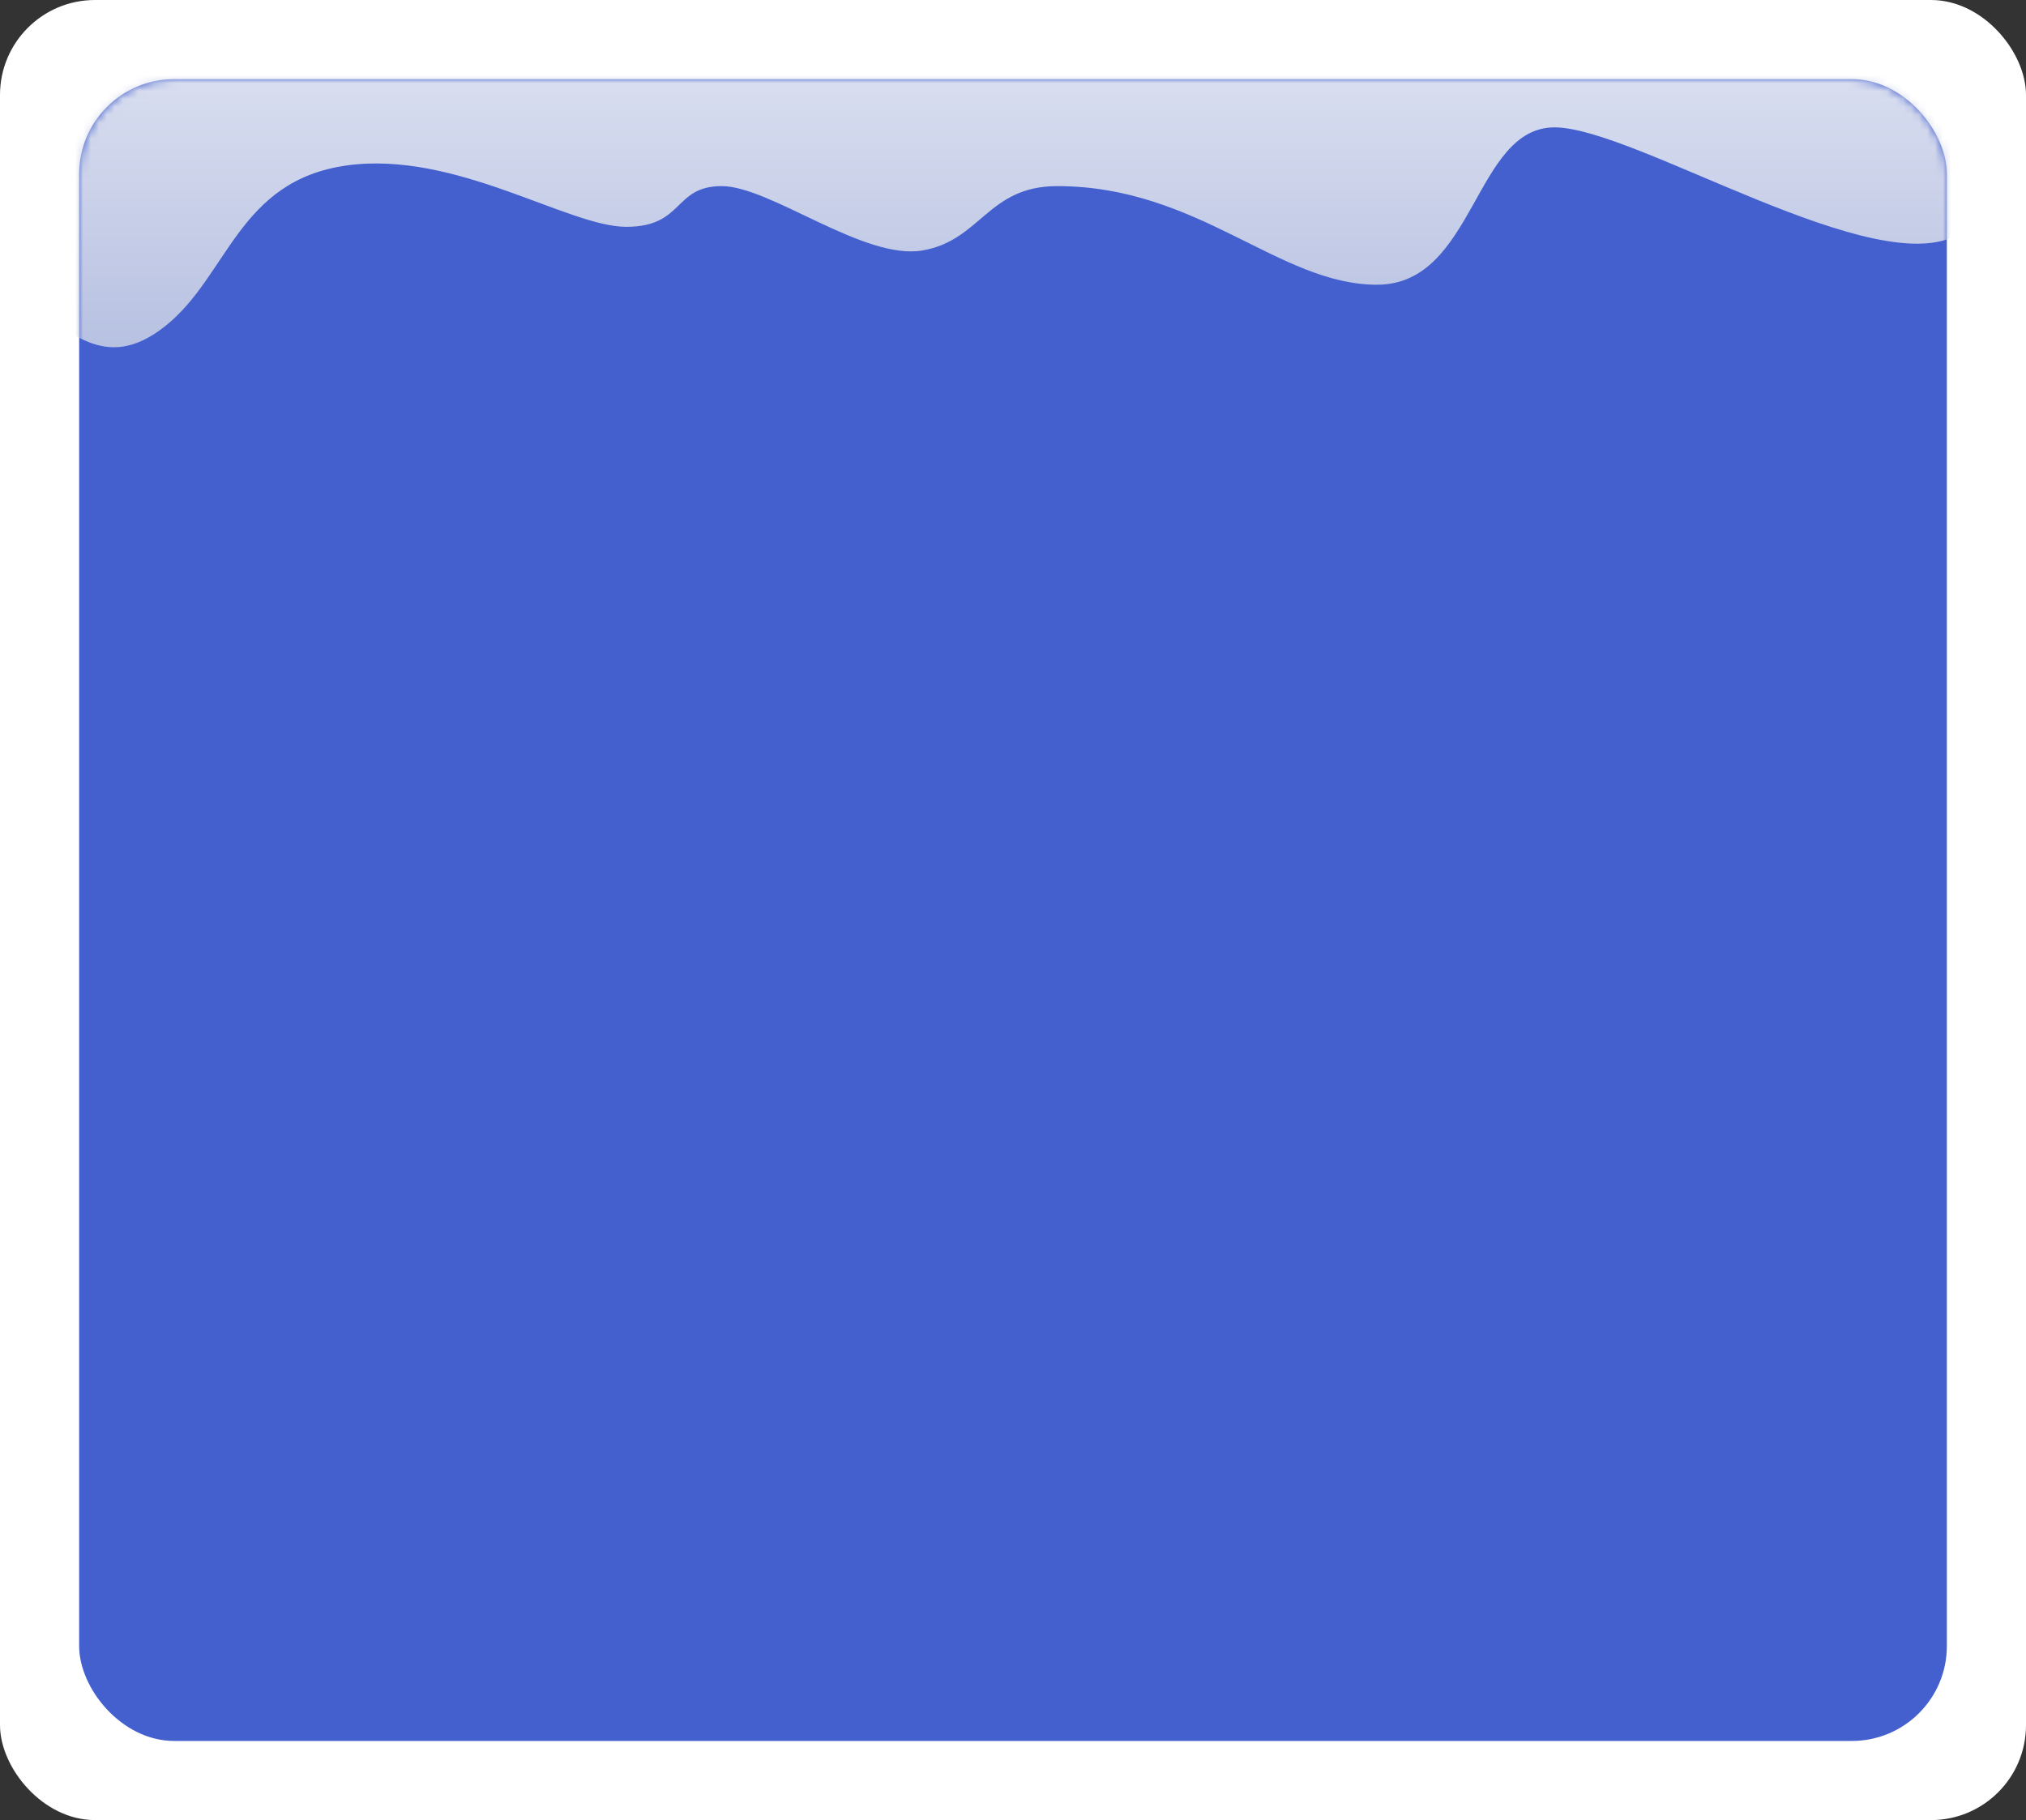 <?xml version="1.0" encoding="UTF-8"?>
<svg width="256px" height="230px" viewBox="0 0 256 230" version="1.1" xmlns="http://www.w3.org/2000/svg" xmlns:xlink="http://www.w3.org/1999/xlink">
    <rect x="0" y="0" width="256" height="230" fill="#333333" stroke="none"/>
    <!-- Generator: Sketch 61.2 (89653) - https://sketch.com -->
    <title>Group 9</title>
    <desc>Created with Sketch.</desc>
    <defs>
        <rect id="path-1" x="0" y="0" width="236" height="210" rx="12"></rect>
        <linearGradient x1="50%" y1="-66.744%" x2="50%" y2="356.095%" id="linearGradient-3">
            <stop stop-color="#FFFFFF" offset="0%"></stop>
            <stop stop-color="#3F59B0" offset="100%"></stop>
        </linearGradient>
    </defs>
    <g id="V3-最新稿件" stroke="none" stroke-width="1" fill="none" fill-rule="evenodd">
        <g id="HOME-v3.1" transform="translate(-328, -1308)">
            <g id="highlights" transform="translate(328, 1308)">
                <g id="Group-9">
                    <rect id="Rectangle-Copy-72" fill="#FFFFFF" x="0" y="0" width="256" height="230" rx="12"></rect>
                    <g id="Group-15-Copy" transform="translate(10, 10)">
                        <g id="Path-135">
                            <mask id="mask-2" fill="white">
                                <use xlink:href="#path-1"></use>
                            </mask>
                            <use id="Mask" fill="#4360CE" xlink:href="#path-1"></use>
                            <path d="M10.929,31.169 C18.846,24.832 20.096,12.828 33.807,10.908 C47.518,8.989 61.775,18.663 69.127,18.663 C76.479,18.663 75.055,13.52 81.191,13.52 C87.326,13.52 99.165,22.922 106.563,21.65 C113.961,20.378 114.798,13.52 123.586,13.52 C141.431,13.52 151.594,25.98 163.989,25.98 C176.385,25.98 176.258,6.096 186.426,6.096 C196.593,6.096 227.402,25.98 237.629,19.496 C244.448,15.173 246.138,5.874 242.7,-8.4 L-1.077,-4.219 C-8.372,16.507 -10.238,27.563 -6.675,28.951 C-1.33,31.033 3.013,37.506 10.929,31.169 Z" fill="url(#linearGradient-3)" mask="url(#mask-2)"></path>
                        </g>
                    </g>
                </g>
            </g>
        </g>
    </g>
</svg>